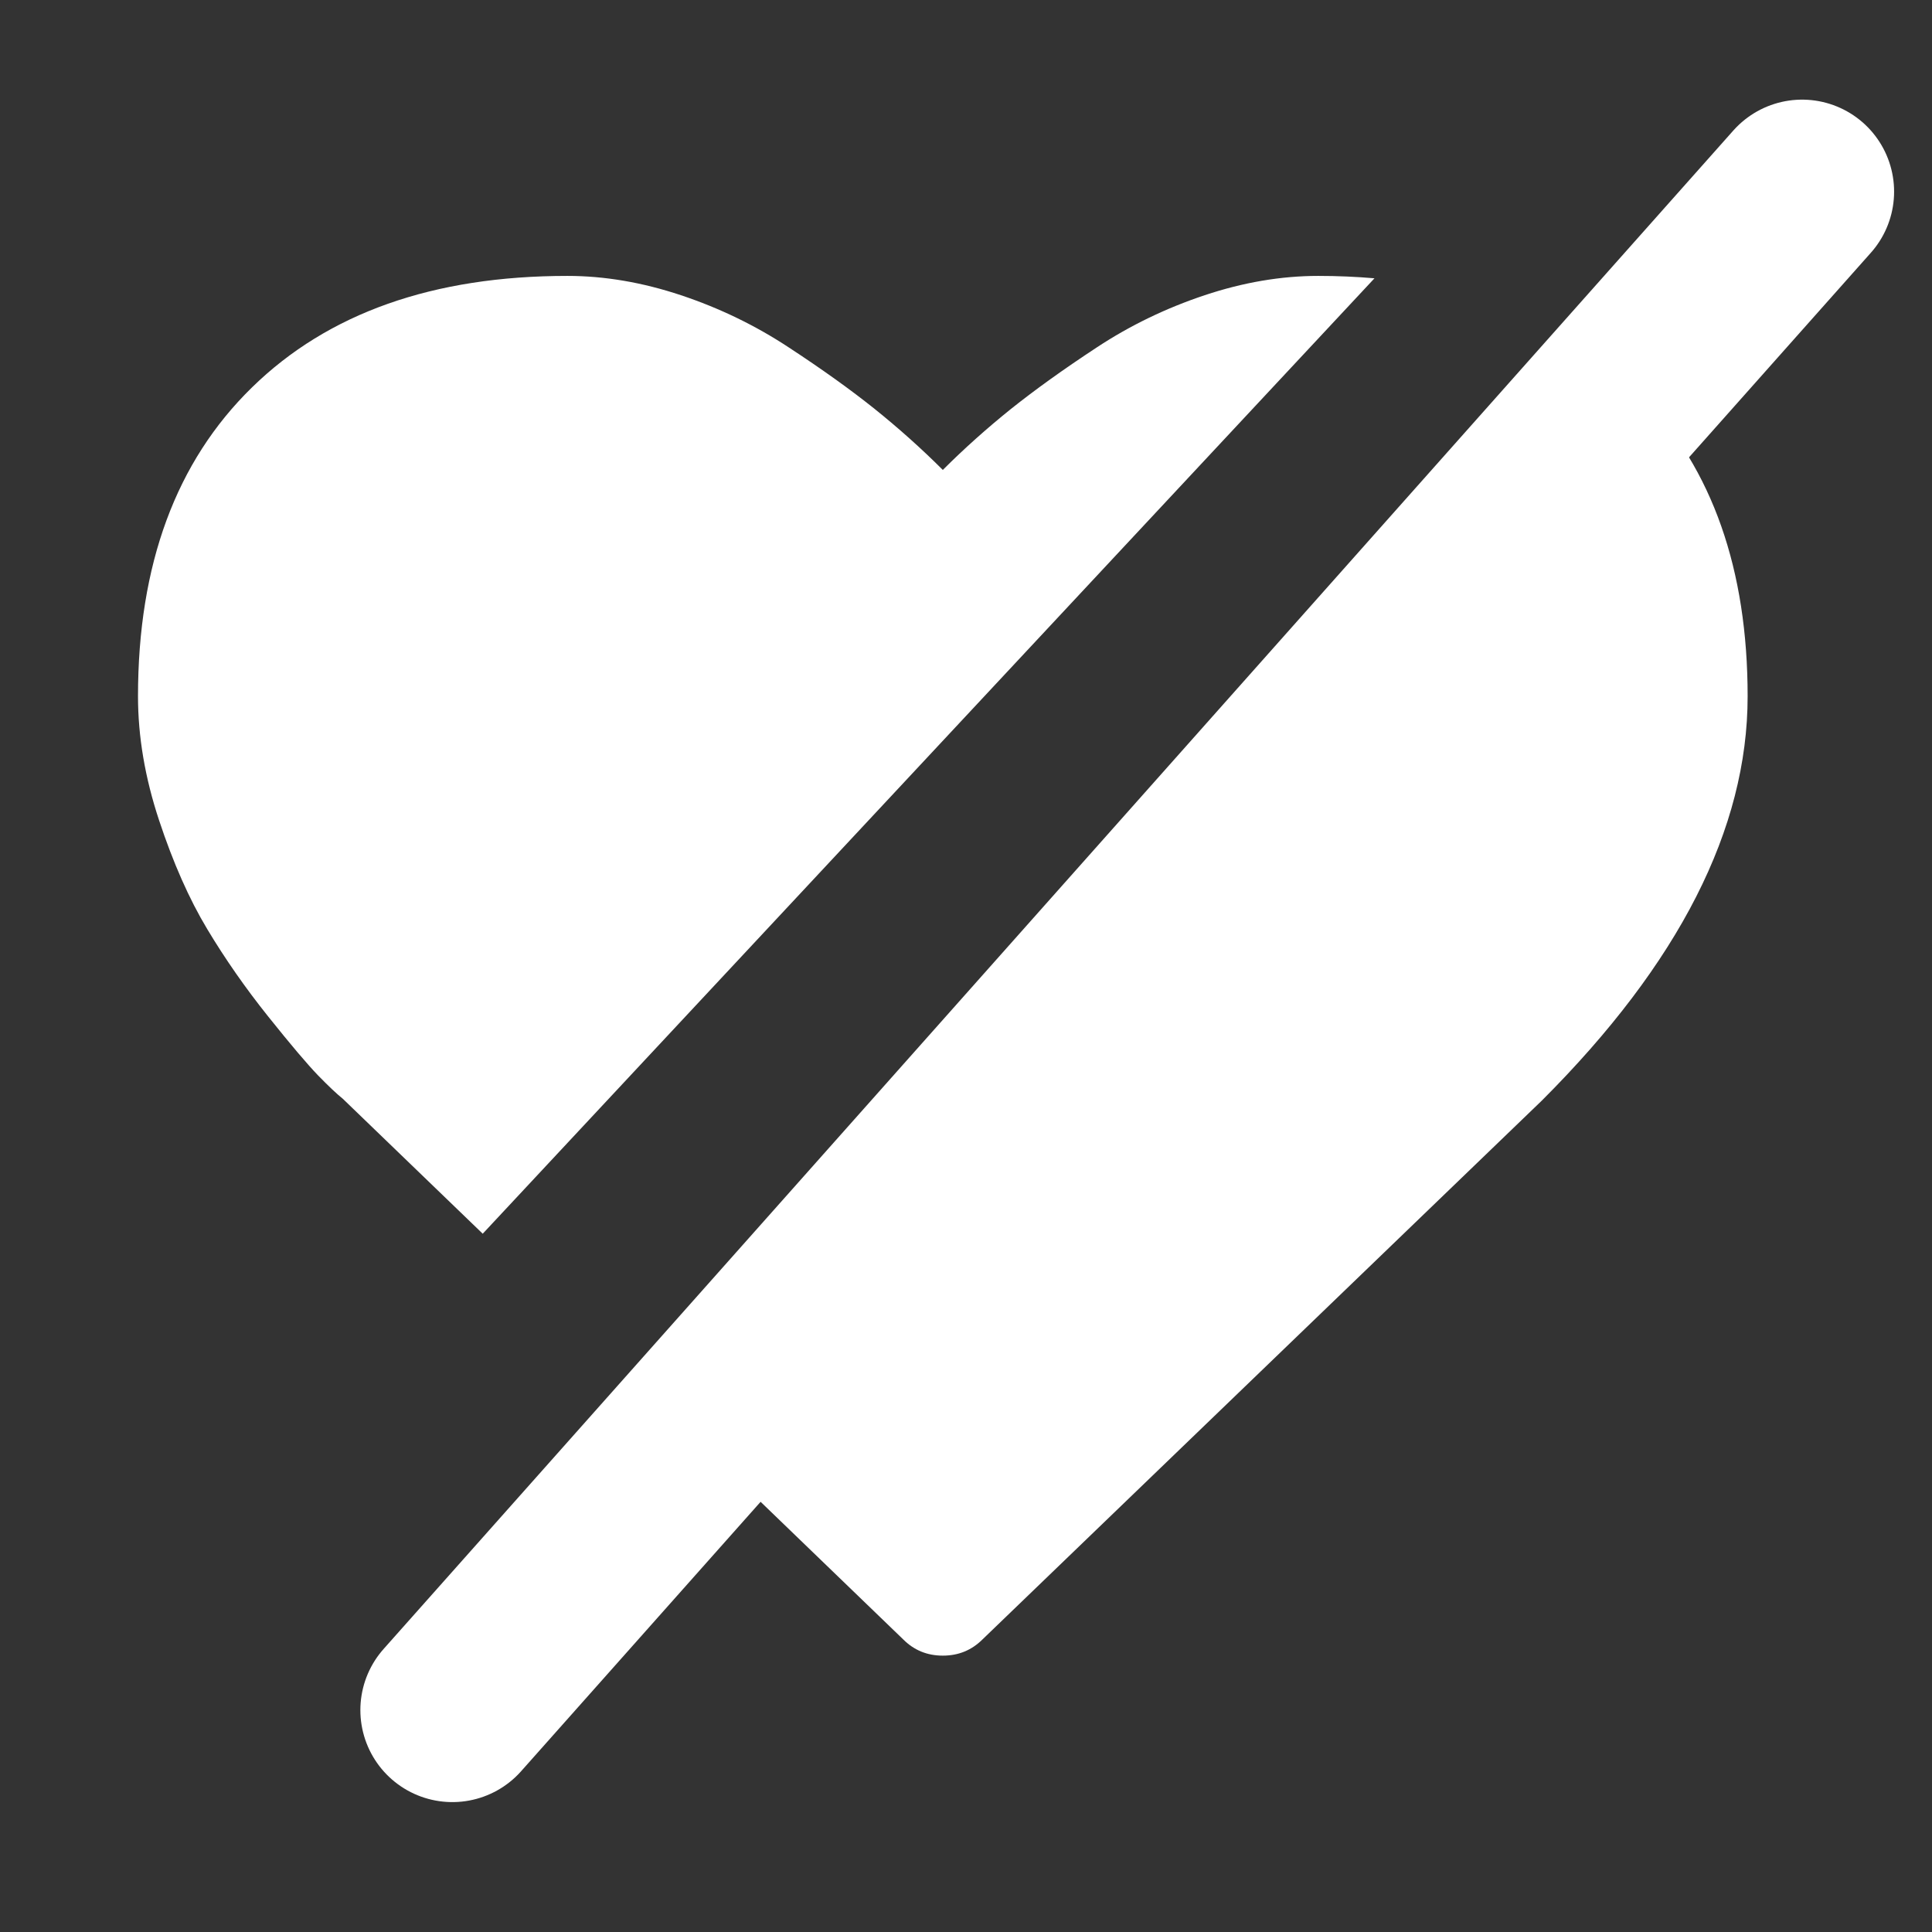 <svg width="21" height="21" viewBox="0 0 21 21" fill="none" xmlns="http://www.w3.org/2000/svg">
<rect x="0" y="0" width="21" height="21" fill="#333333" stroke="none"/>
<g clip-path="url(#clip0_253_7)">
<line x1="4.917" y1="18.588" x2="19.588" y2="2.083" stroke="white" stroke-width="2" stroke-linecap="round"/>
<path fill-rule="evenodd" clip-rule="evenodd" d="M14.94 3.025C14.743 3.008 14.539 2.999 14.329 2.999C13.926 2.999 13.514 3.069 13.094 3.209C12.674 3.349 12.283 3.538 11.922 3.776C11.561 4.013 11.251 4.236 10.99 4.444C10.73 4.653 10.482 4.874 10.248 5.108C10.014 4.874 9.766 4.653 9.506 4.444C9.246 4.236 8.935 4.013 8.573 3.776C8.212 3.538 7.822 3.349 7.402 3.209C6.982 3.069 6.57 2.999 6.167 2.999C4.709 2.999 3.566 3.403 2.74 4.21C1.913 5.017 1.5 6.137 1.5 7.569C1.5 8.005 1.576 8.454 1.729 8.916C1.882 9.378 2.056 9.772 2.252 10.098C2.447 10.423 2.668 10.74 2.916 11.05C3.163 11.359 3.344 11.572 3.457 11.689C3.571 11.806 3.661 11.891 3.726 11.943L5.247 13.41L14.94 3.025ZM7.406 15.493L9.818 17.82C9.936 17.938 10.079 17.996 10.248 17.996C10.417 17.996 10.56 17.938 10.678 17.821L16.76 11.962C18.251 10.472 18.996 9.007 18.996 7.569C18.996 6.192 18.614 5.103 17.849 4.304L7.406 15.493Z" fill="white"/>
</g>
<defs>
<clipPath id="clip0_253_7">
<rect width="20.996" height="20.996" fill="white"/>
</clipPath>
</defs>
</svg>
